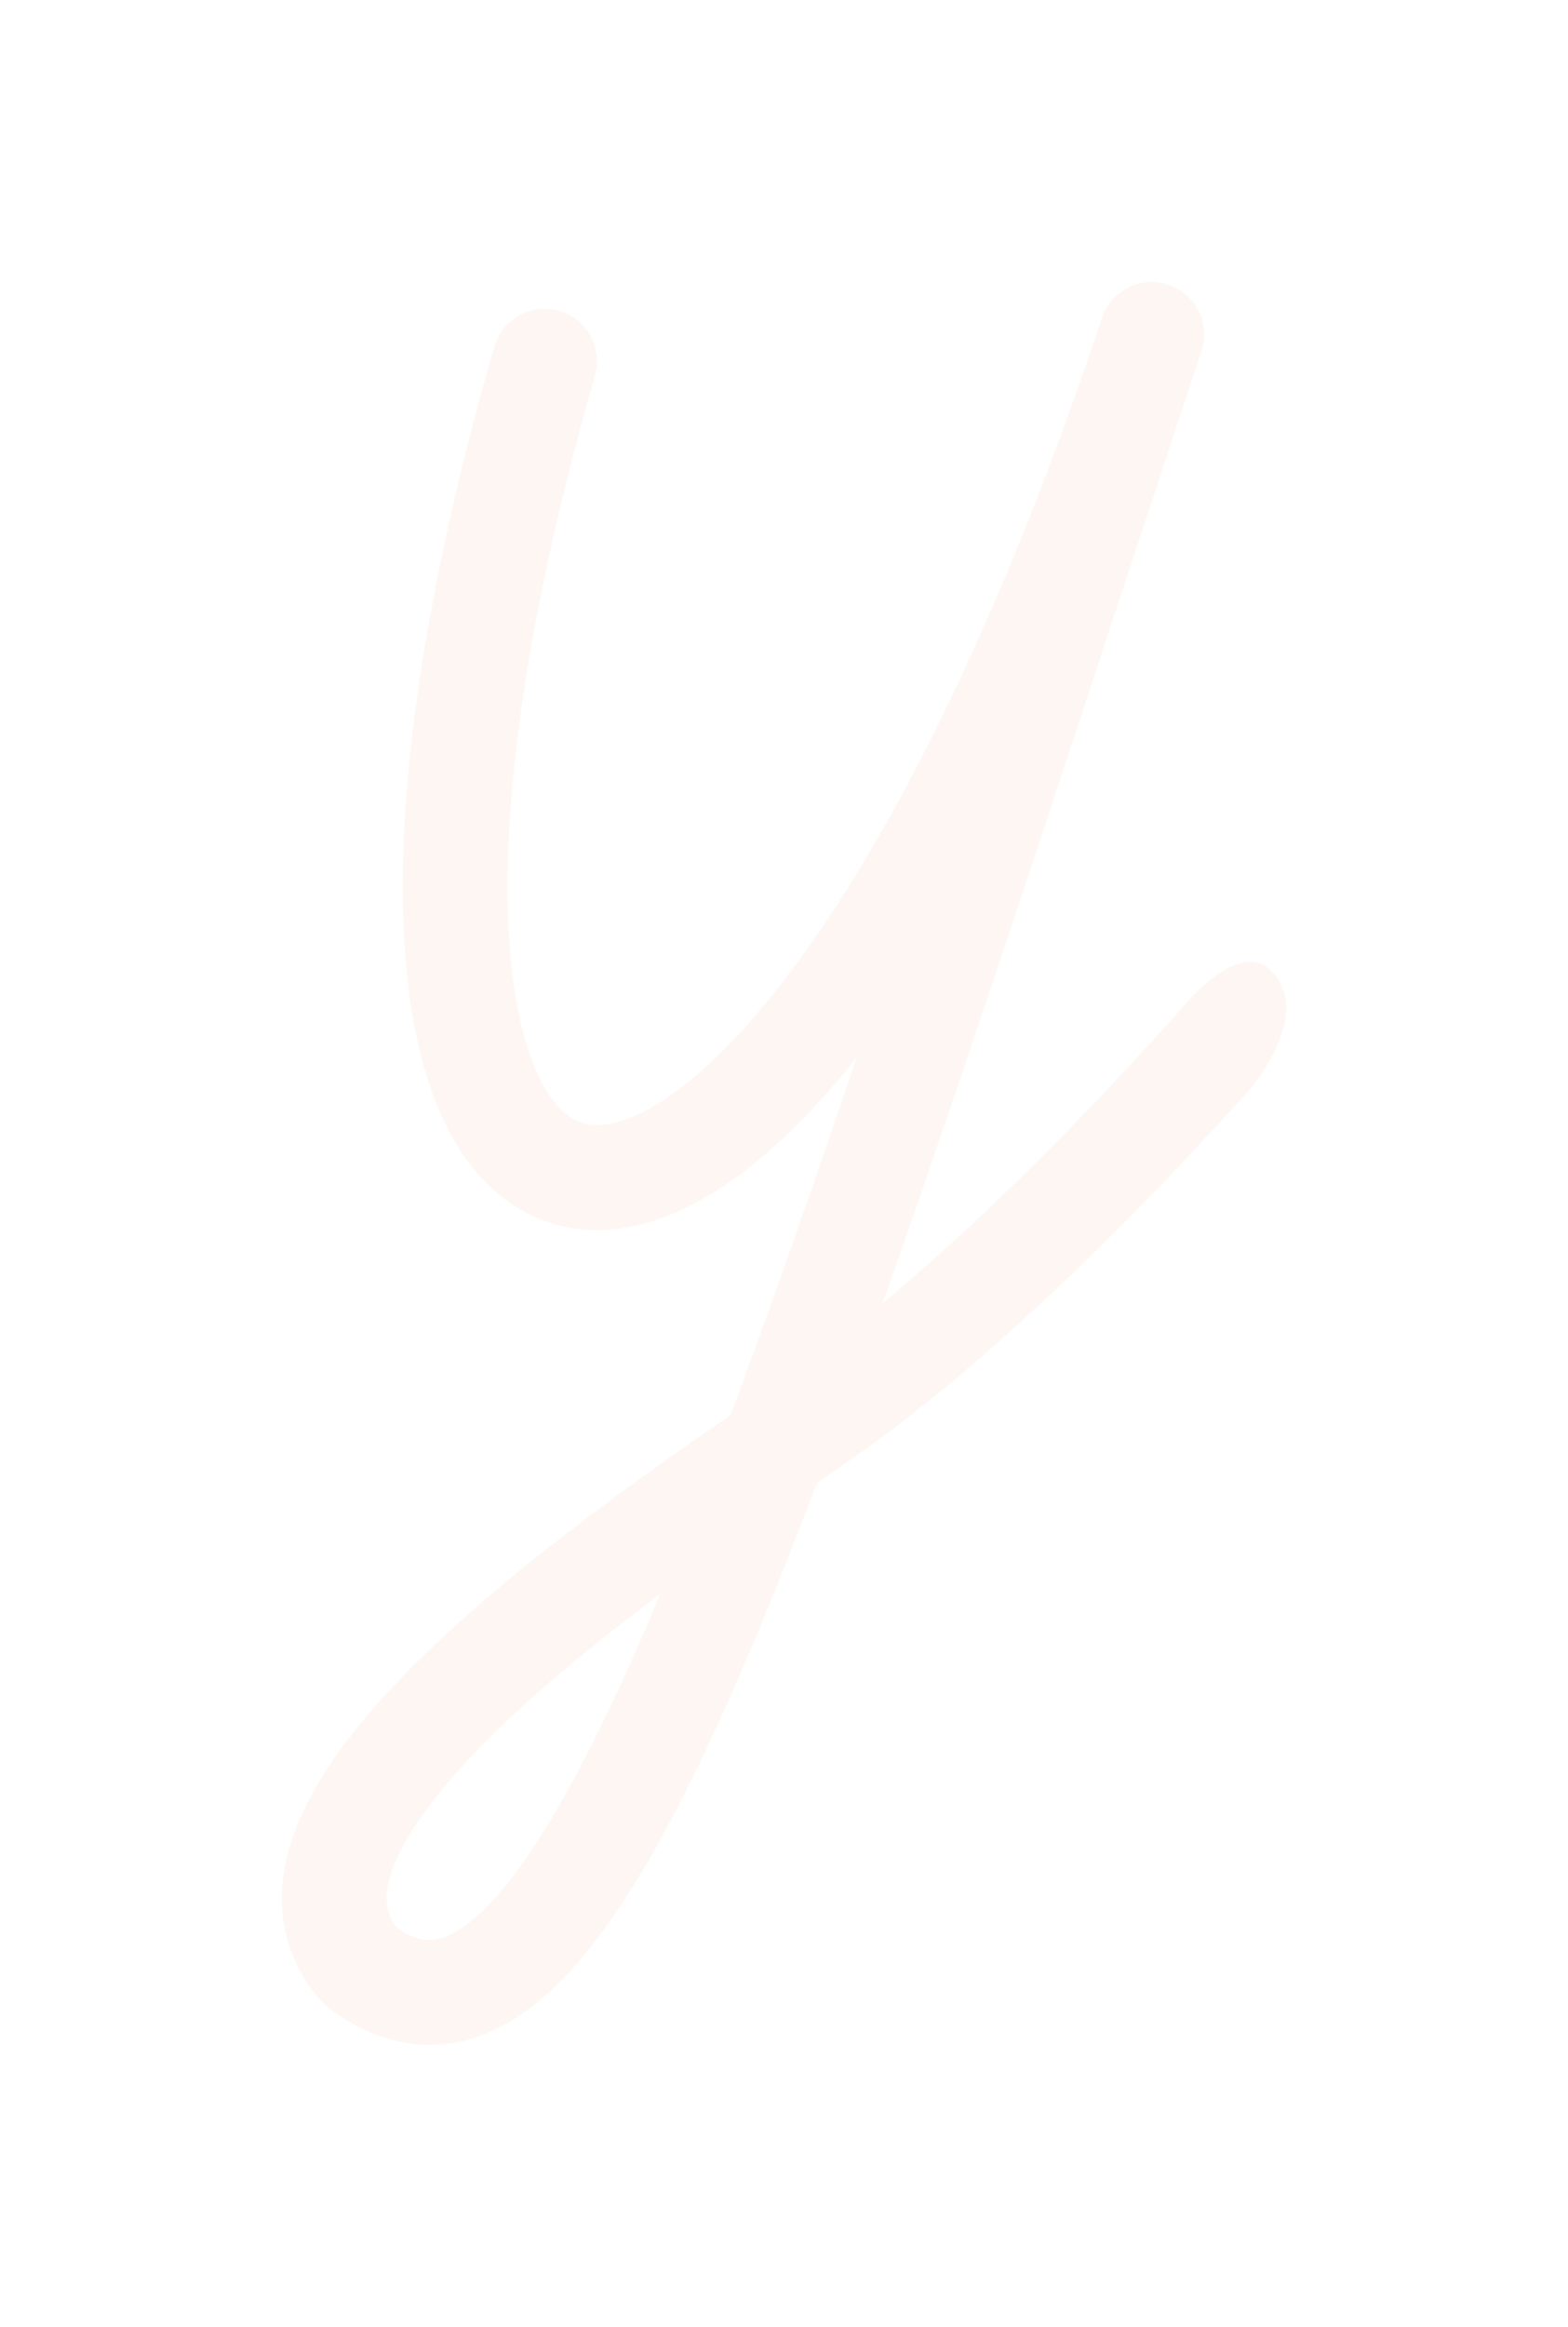 <svg width="178" height="264" viewBox="0 0 178 264" fill="none" xmlns="http://www.w3.org/2000/svg">
<g filter="url(#filter0_d_421_9346)">
<path fill-rule="evenodd" clip-rule="evenodd" d="M136.385 39.812C137.415 36.699 135.73 33.34 132.618 32.305C129.507 31.271 126.145 32.952 125.107 36.062C114.099 69.03 102.338 92.639 91.595 107.727C86.217 115.279 81.231 120.501 76.898 123.716C72.499 126.979 69.309 127.789 67.31 127.641C65.632 127.517 63.818 126.651 62.044 123.769C60.166 120.718 58.589 115.717 57.935 108.382C56.632 93.767 59.149 71.713 67.536 42.631C68.445 39.478 66.626 36.184 63.473 35.274C60.319 34.365 57.026 36.184 56.116 39.337C47.527 69.122 44.611 92.771 46.097 109.438C46.837 117.744 48.71 124.779 51.922 129.999C55.239 135.389 60.157 139.031 66.435 139.495C72.392 139.935 78.385 137.411 83.978 133.262C88.341 130.026 92.798 125.559 97.278 119.937C92.149 135.048 87.4 148.609 82.938 160.549C74.273 166.516 62.067 175.103 52.006 184.169C45.107 190.384 38.668 197.291 35.071 204.21C33.251 207.71 31.974 211.56 32 215.55C32.027 219.696 33.466 223.61 36.423 226.965C36.681 227.259 36.968 227.526 37.279 227.763C41.279 230.811 45.84 232.497 50.791 231.87C55.584 231.263 59.747 228.607 63.336 225.071C70.371 218.14 77.067 205.951 84.001 189.951C86.809 183.473 89.713 176.225 92.74 168.241L97.811 164.721L97.812 164.72C110.262 155.878 122.898 143.711 132.313 133.904C135.863 130.207 138.985 126.813 141.502 124.014C141.502 124.014 148.547 116.259 145.003 110.982C141.46 105.705 134.907 113.552 134.907 113.552C132.199 116.617 128.338 120.882 123.74 125.672C116.953 132.741 108.671 140.833 100.184 147.876C108.259 125.101 117.225 97.901 127.484 66.776L127.485 66.775L127.491 66.757L127.499 66.731C130.358 58.059 133.317 49.082 136.385 39.812ZM59.961 193C64.685 188.743 69.885 184.616 74.972 180.817C74.341 182.325 73.716 183.794 73.096 185.225C66.179 201.186 60.235 211.441 54.995 216.603C52.447 219.114 50.564 219.918 49.298 220.078C48.276 220.207 46.911 220.015 44.987 218.677C44.186 217.618 43.892 216.589 43.885 215.472C43.876 214.048 44.343 212.14 45.616 209.693C48.204 204.714 53.342 198.964 59.961 193Z" fill="#FDF6F2"/>
</g>
<defs>
<filter id="filter0_d_421_9346" x="0" y="0" width="178" height="264" filterUnits="userSpaceOnUse" color-interpolation-filters="sRGB">
<feFlood flood-opacity="0" result="BackgroundImageFix"/>
<feColorMatrix in="SourceAlpha" type="matrix" values="0 0 0 0 0 0 0 0 0 0 0 0 0 0 0 0 0 0 127 0" result="hardAlpha"/>
<feOffset/>
<feGaussianBlur stdDeviation="16"/>
<feComposite in2="hardAlpha" operator="out"/>
<feColorMatrix type="matrix" values="0 0 0 0 1 0 0 0 0 0.984 0 0 0 0 0.596 0 0 0 1 0"/>
<feBlend mode="normal" in2="BackgroundImageFix" result="effect1_dropShadow_421_9346"/>
<feBlend mode="normal" in="SourceGraphic" in2="effect1_dropShadow_421_9346" result="shape"/>
</filter>
</defs>
</svg>
